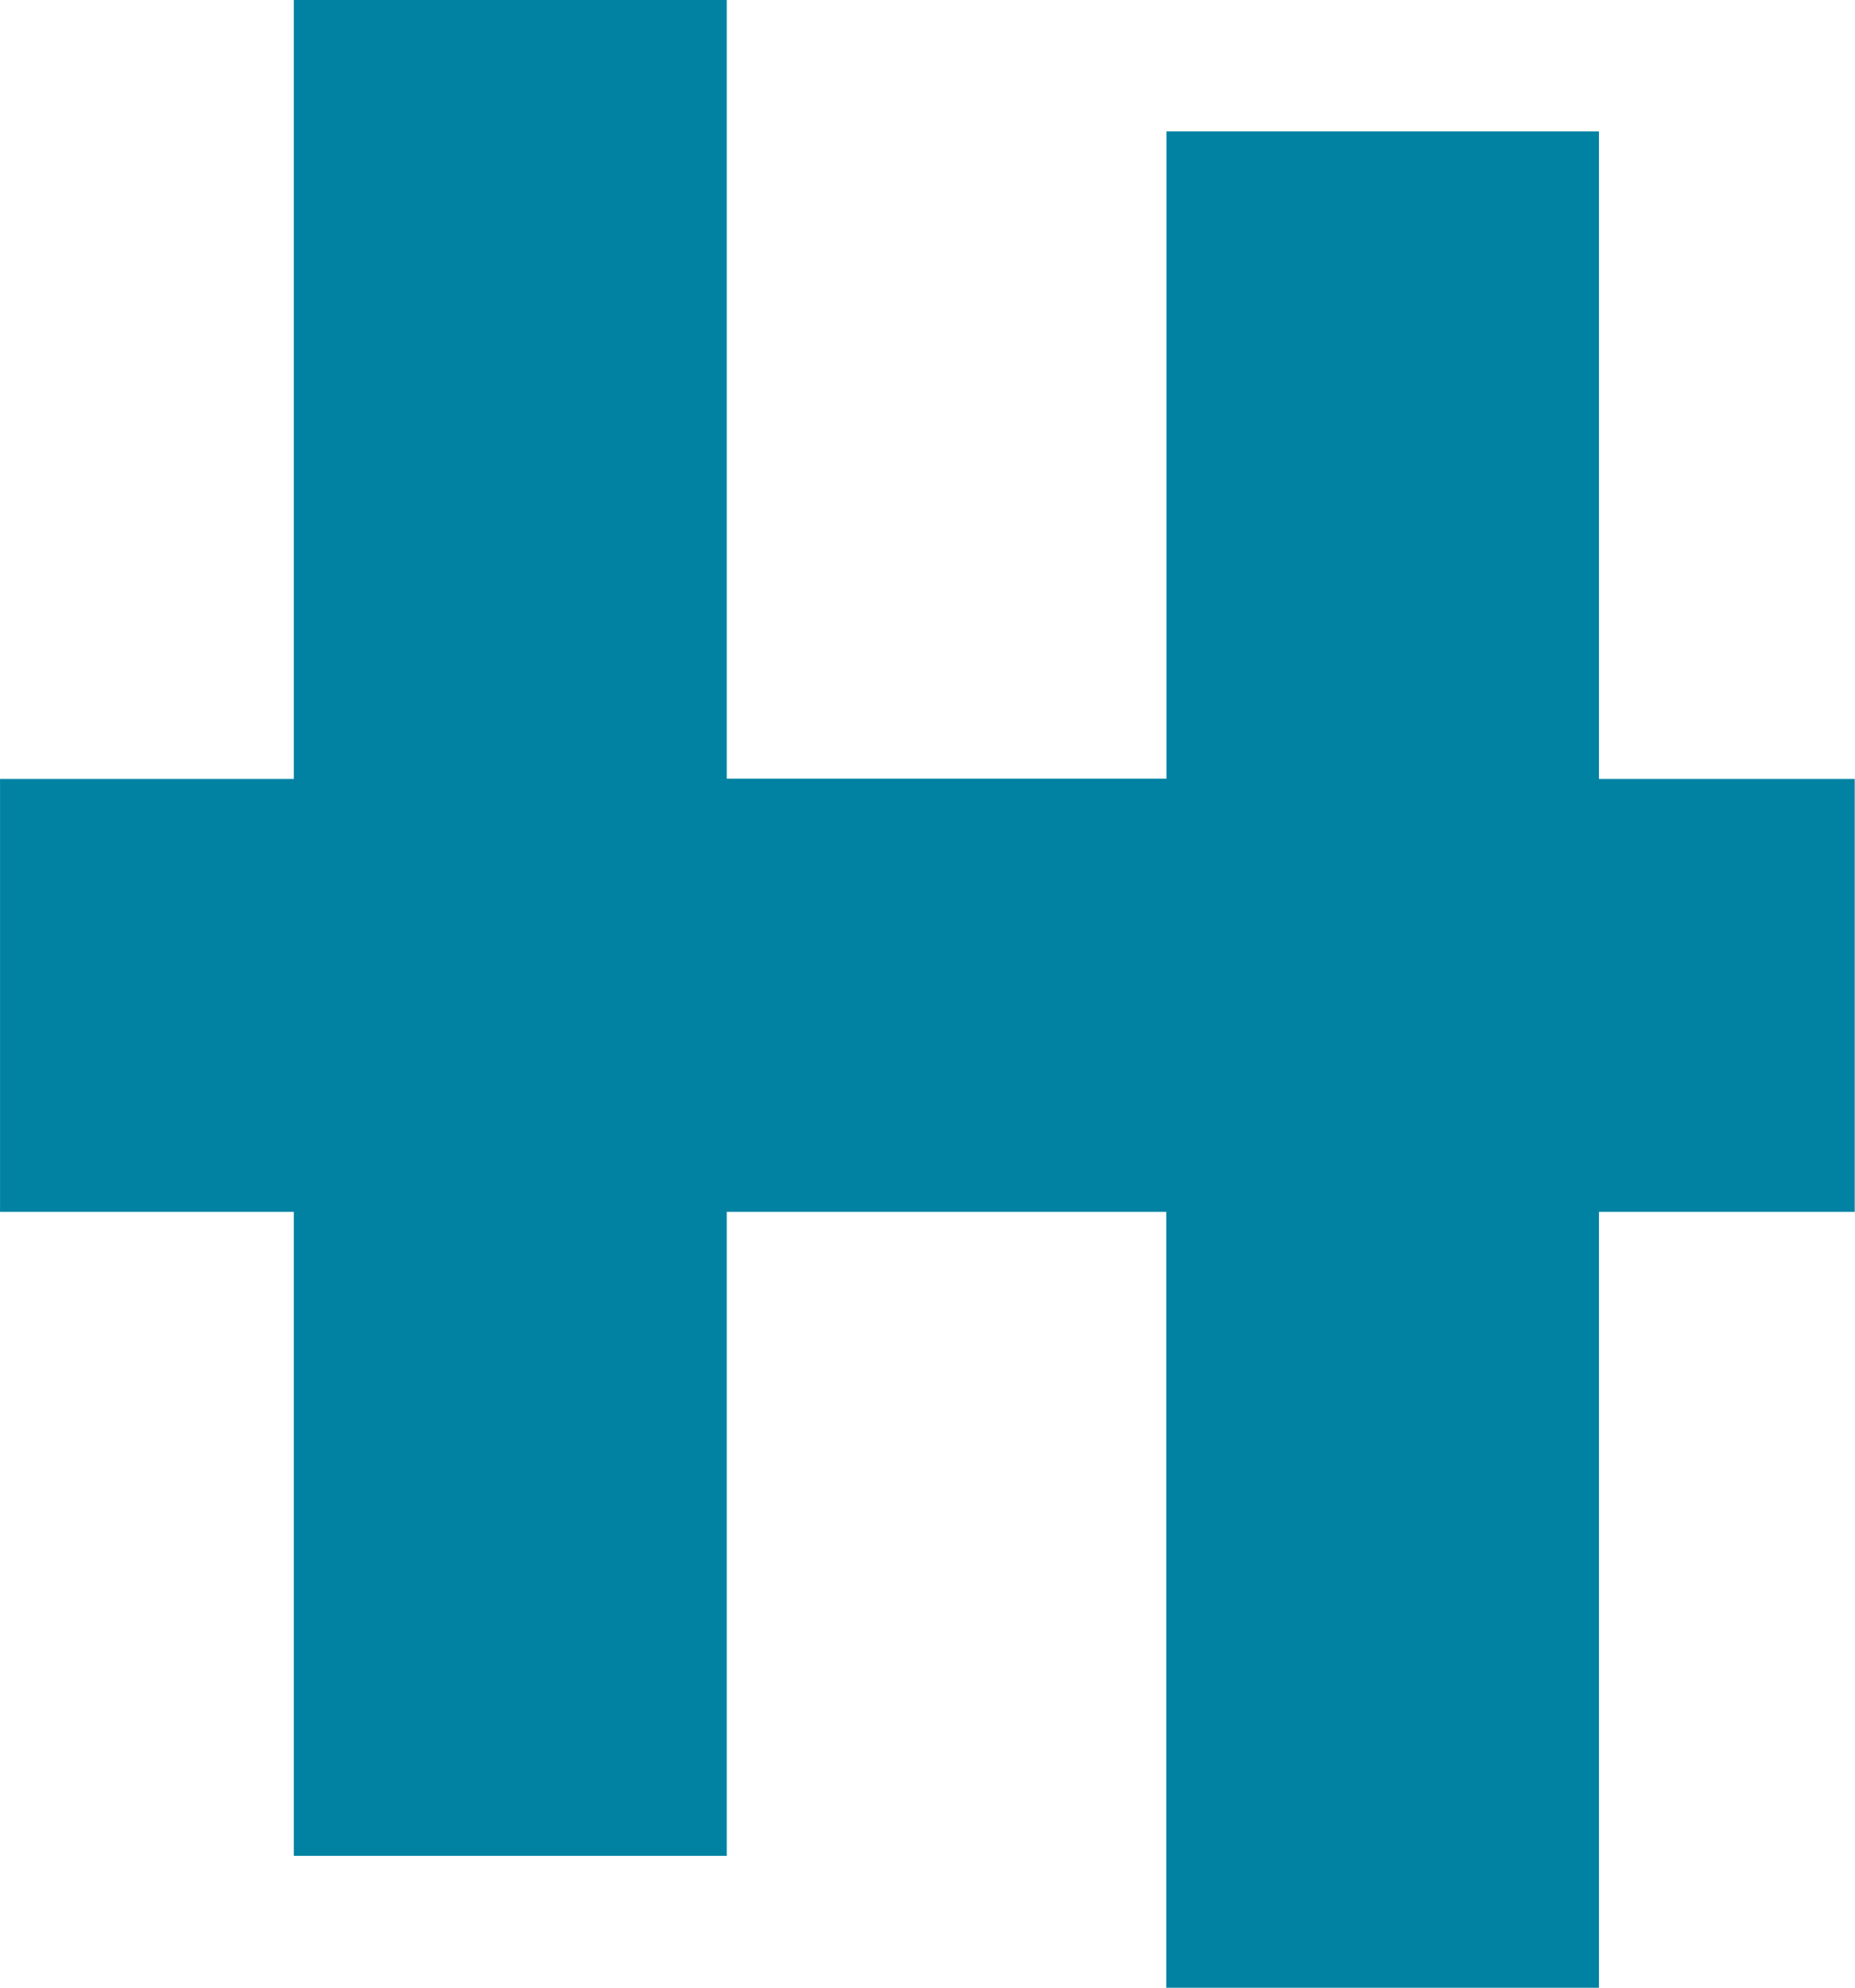 <svg width="29.877" height="32" viewBox="0 0 7.905 8.467" xmlns="http://www.w3.org/2000/svg">
    <path style="fill:#0182a3;stroke-width:.007" d="M1.252 0v3.318H0v1.844h1.252v2.743h1.845V5.162H4.97v3.305h1.844V5.162h1.09V3.318h-1.09V.56H4.971v2.757H3.097V0Z"/>
</svg>
